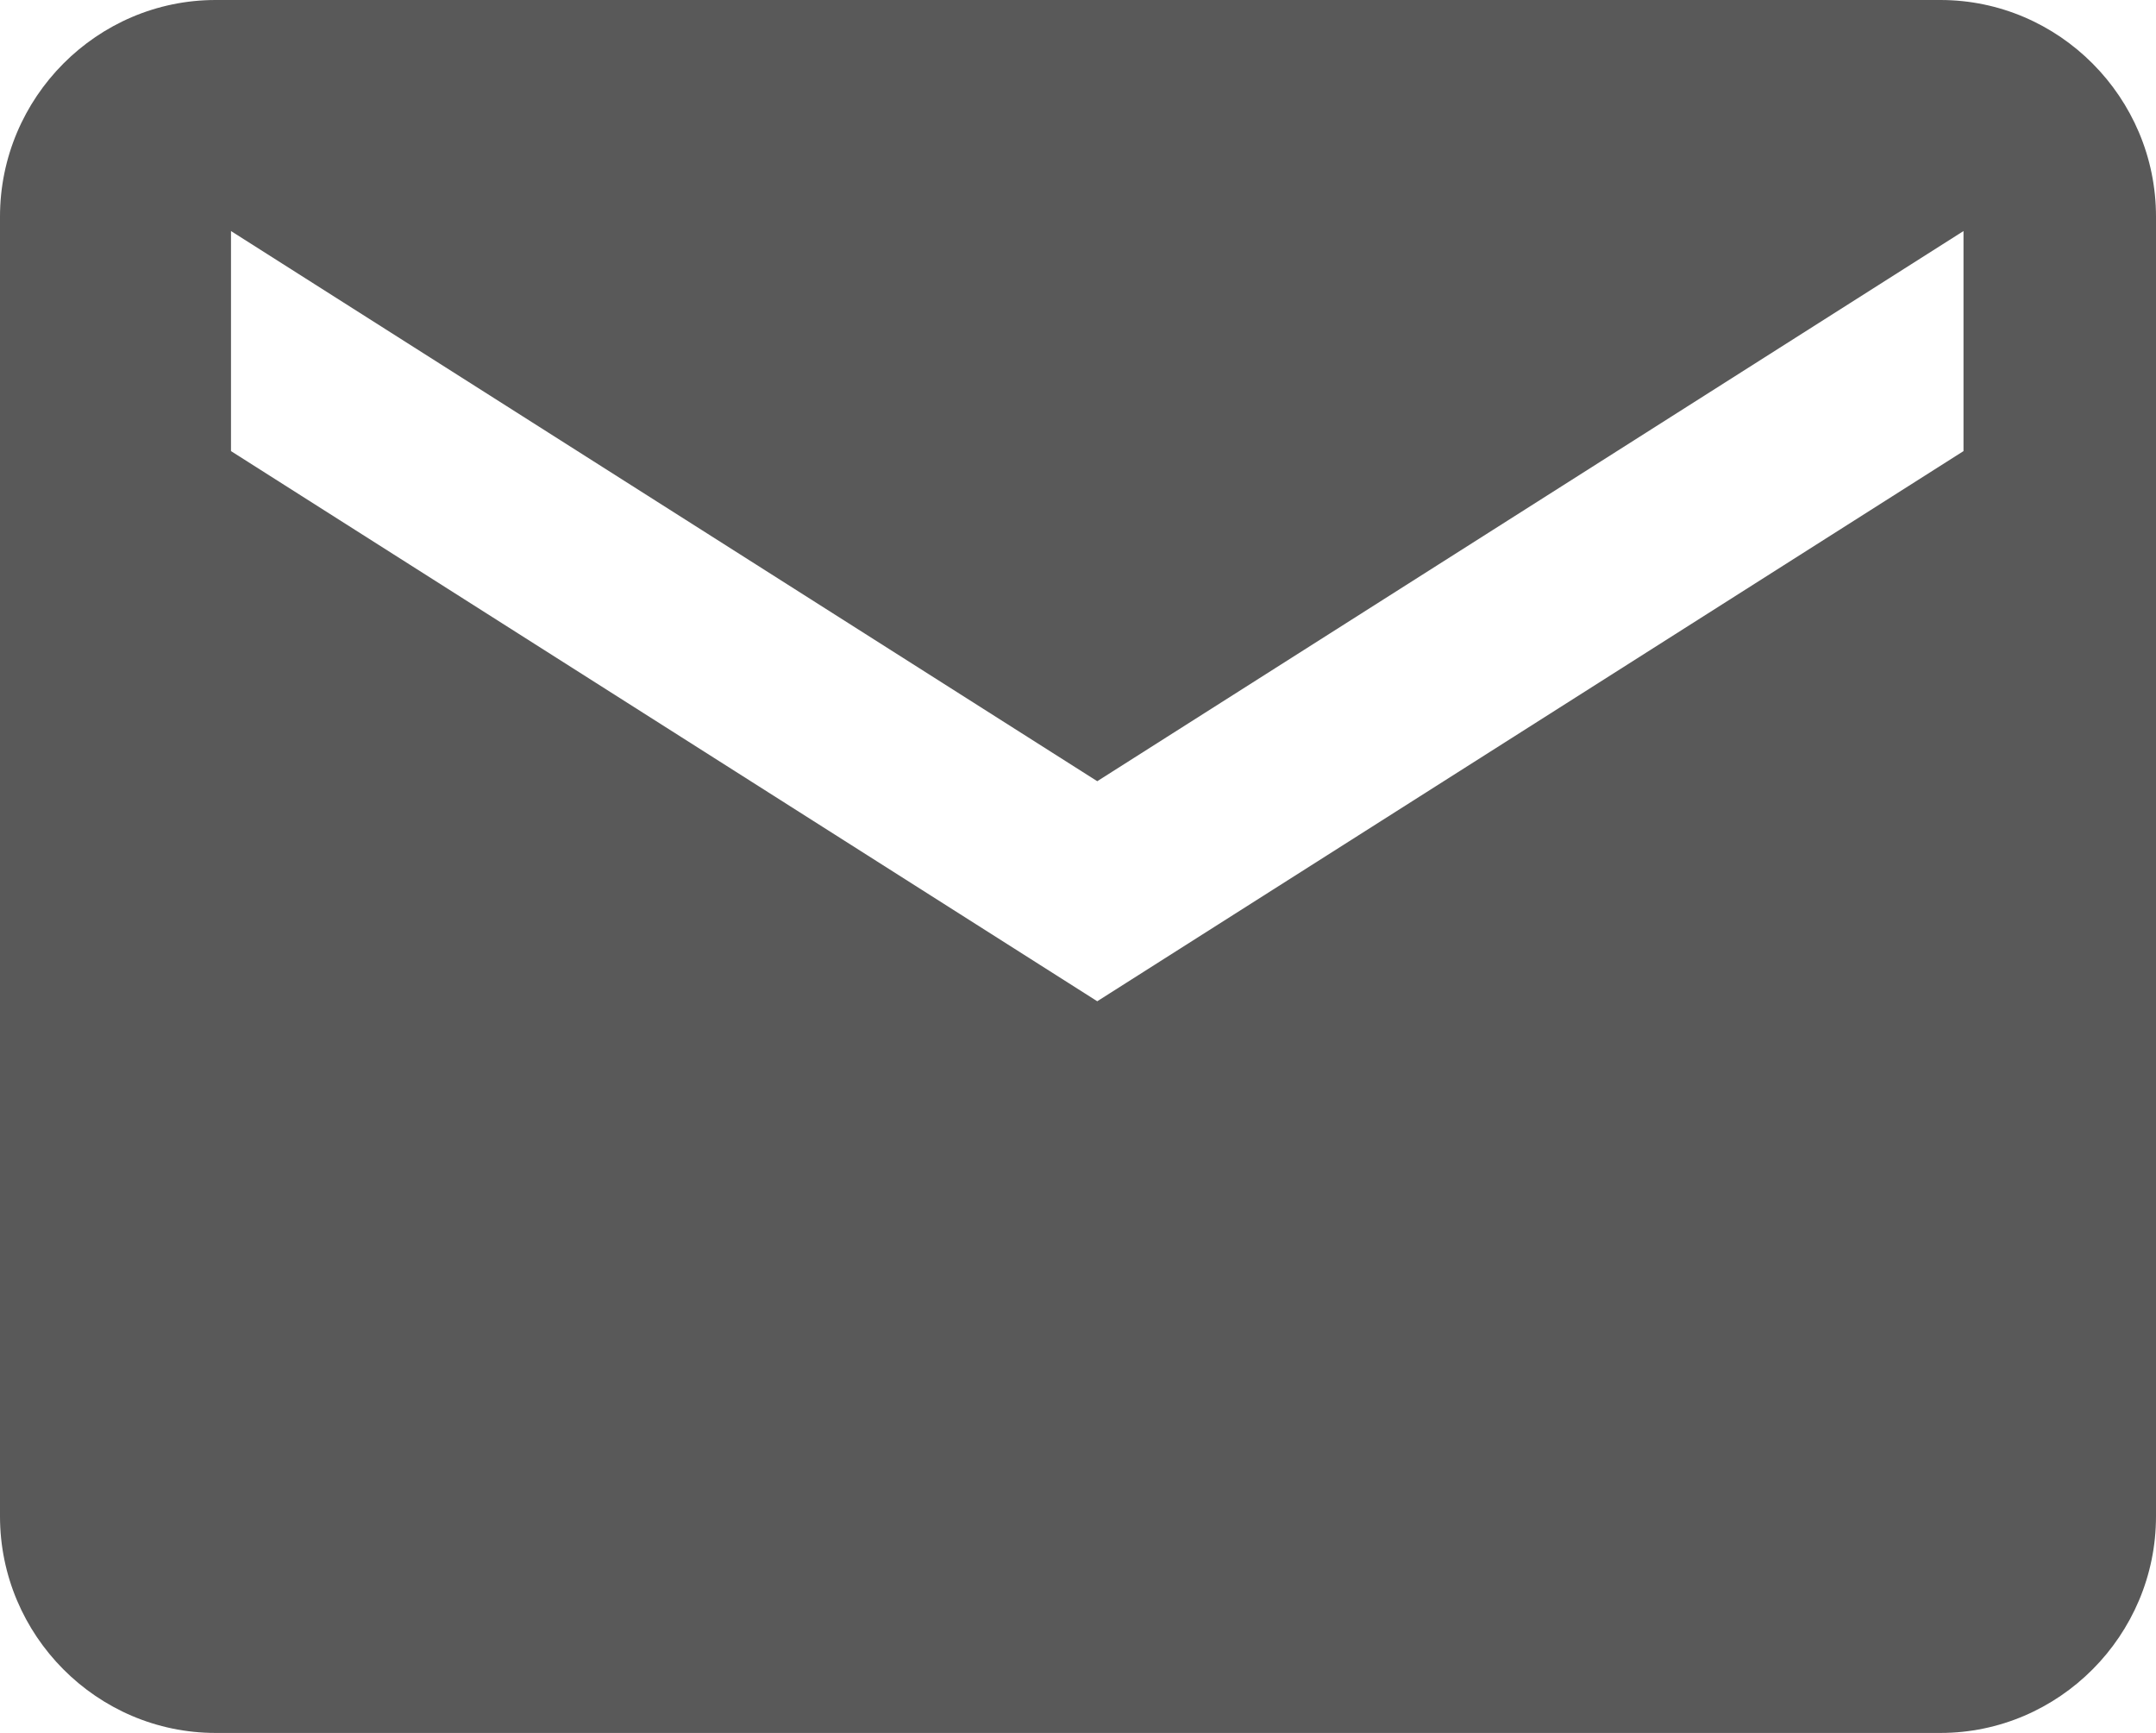 <?xml version="1.0" encoding="UTF-8" standalone="no"?>
<svg width="56px" height="45px" viewBox="0 0 56 45" version="1.1" xmlns="http://www.w3.org/2000/svg" xmlns:xlink="http://www.w3.org/1999/xlink">
    <!-- Generator: Sketch 46.2 (44496) - http://www.bohemiancoding.com/sketch -->
    <title>Shape</title>
    <desc>Created with Sketch.</desc>
    <defs></defs>
    <g id="Contacts" stroke="none" stroke-width="1" fill="none" fill-rule="evenodd">
        <g id="Contacts-1440" transform="translate(-857, -801)" fill="#595959">
            <g id="Contacts" transform="translate(-52, 572)">
                <path d="M959.4,229 L914.6,229 C911.52,229 909,231.531 909,234.625 L909,268.375 C909,271.469 911.52,274 914.6,274 L959.4,274 C962.48,274 965,271.469 965,268.375 L965,234.625 C965,231.531 962.48,229 959.4,229 L959.4,229 Z M960,240.714 L937.5,255 L915,240.714 L915,235 L937.5,249.286 L960,235 L960,240.714 L960,240.714 Z" id="Shape"></path>
            </g>
        </g>
    </g>
</svg>